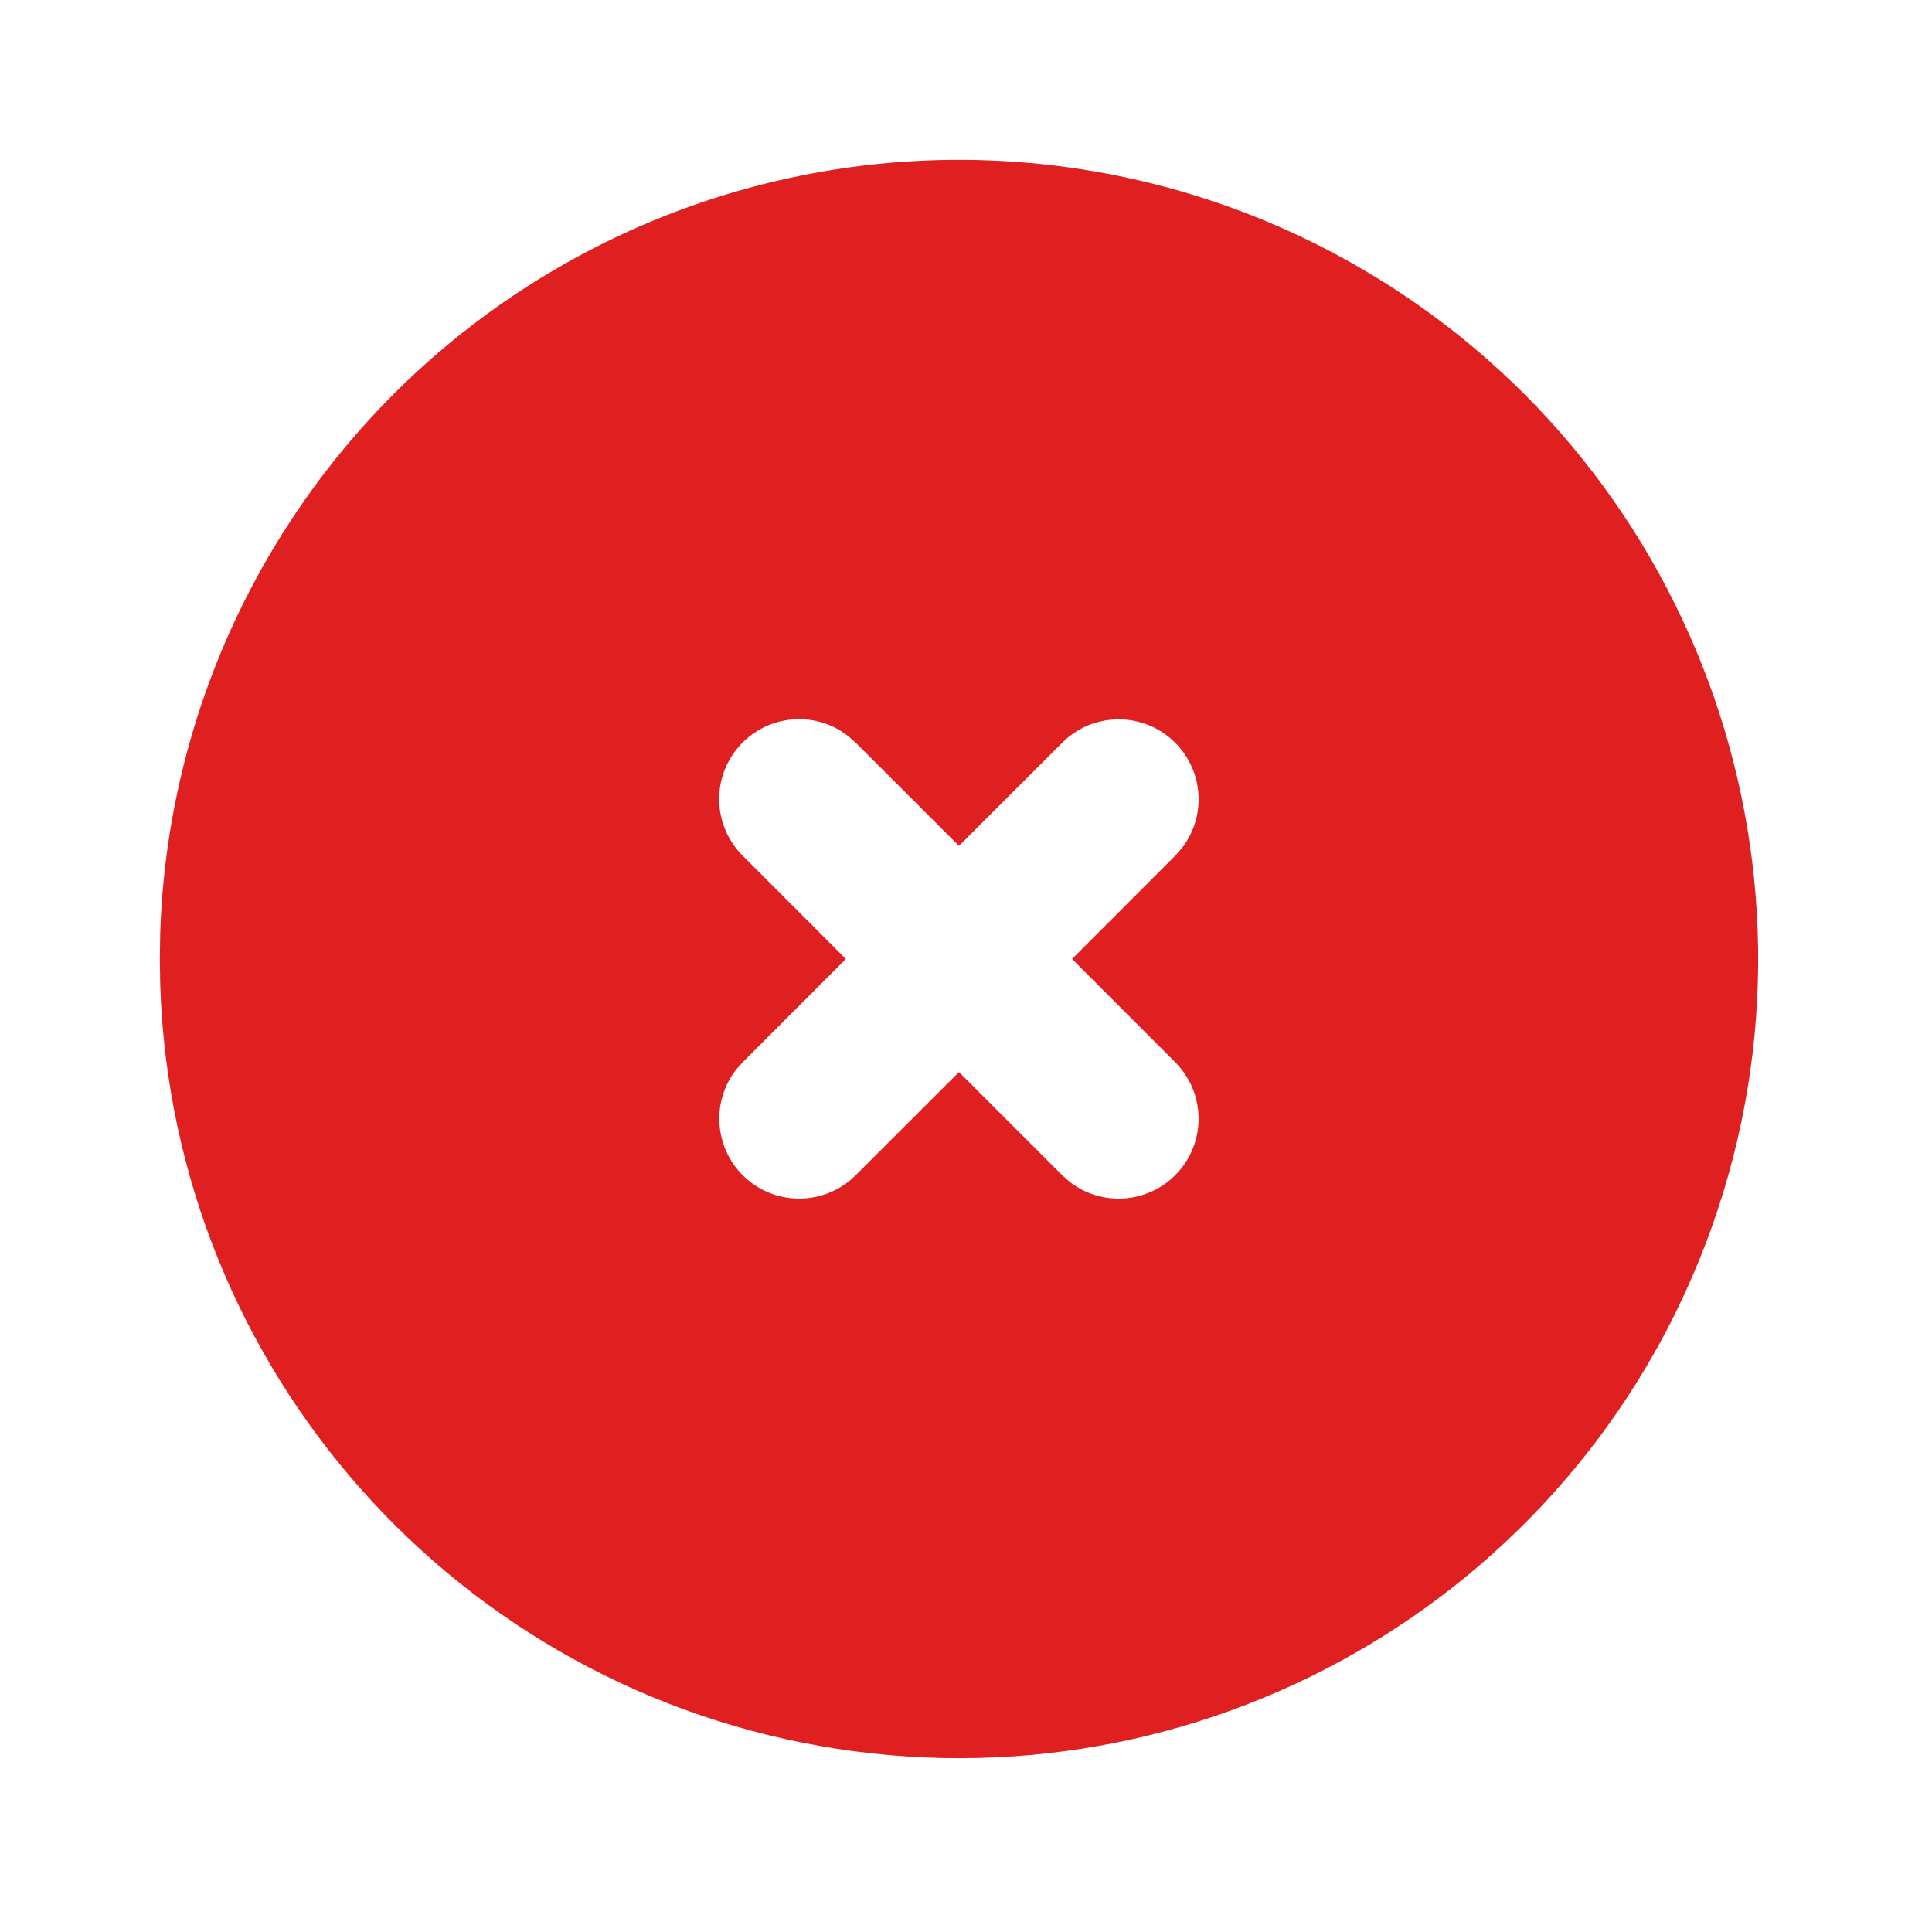 <svg width="44" height="44" viewBox="0 0 44 44" fill="none" xmlns="http://www.w3.org/2000/svg">
<g id="Group Copy 2">
<path id="Shape" fill-rule="evenodd" clip-rule="evenodd" d="M39.008 27.88C41.914 19.618 38.524 10.458 30.94 6.079C25.4 2.88 18.587 2.825 12.996 5.933C7.405 9.041 3.856 14.857 3.649 21.25L3.64 21.84L3.649 22.43C3.932 31.183 10.411 38.493 19.066 39.828C27.722 41.162 36.101 36.142 39.008 27.88ZM16.762 17.082C17.325 16.357 18.341 16.165 19.13 16.635L19.315 16.762L19.486 16.913L21.84 19.265L24.193 16.913C24.873 16.236 25.962 16.203 26.681 16.837C27.401 17.472 27.505 18.556 26.917 19.316L26.766 19.487L24.415 21.84L26.766 24.193C27.444 24.873 27.477 25.962 26.842 26.682C26.208 27.401 25.123 27.505 24.364 26.918L24.193 26.767L21.84 24.415L19.486 26.767C18.807 27.444 17.718 27.477 16.998 26.843C16.278 26.208 16.175 25.123 16.762 24.364L16.913 24.193L19.264 21.84L16.913 19.487C16.263 18.838 16.198 17.807 16.762 17.082Z" fill="#E02020"/>
</g>
</svg>
